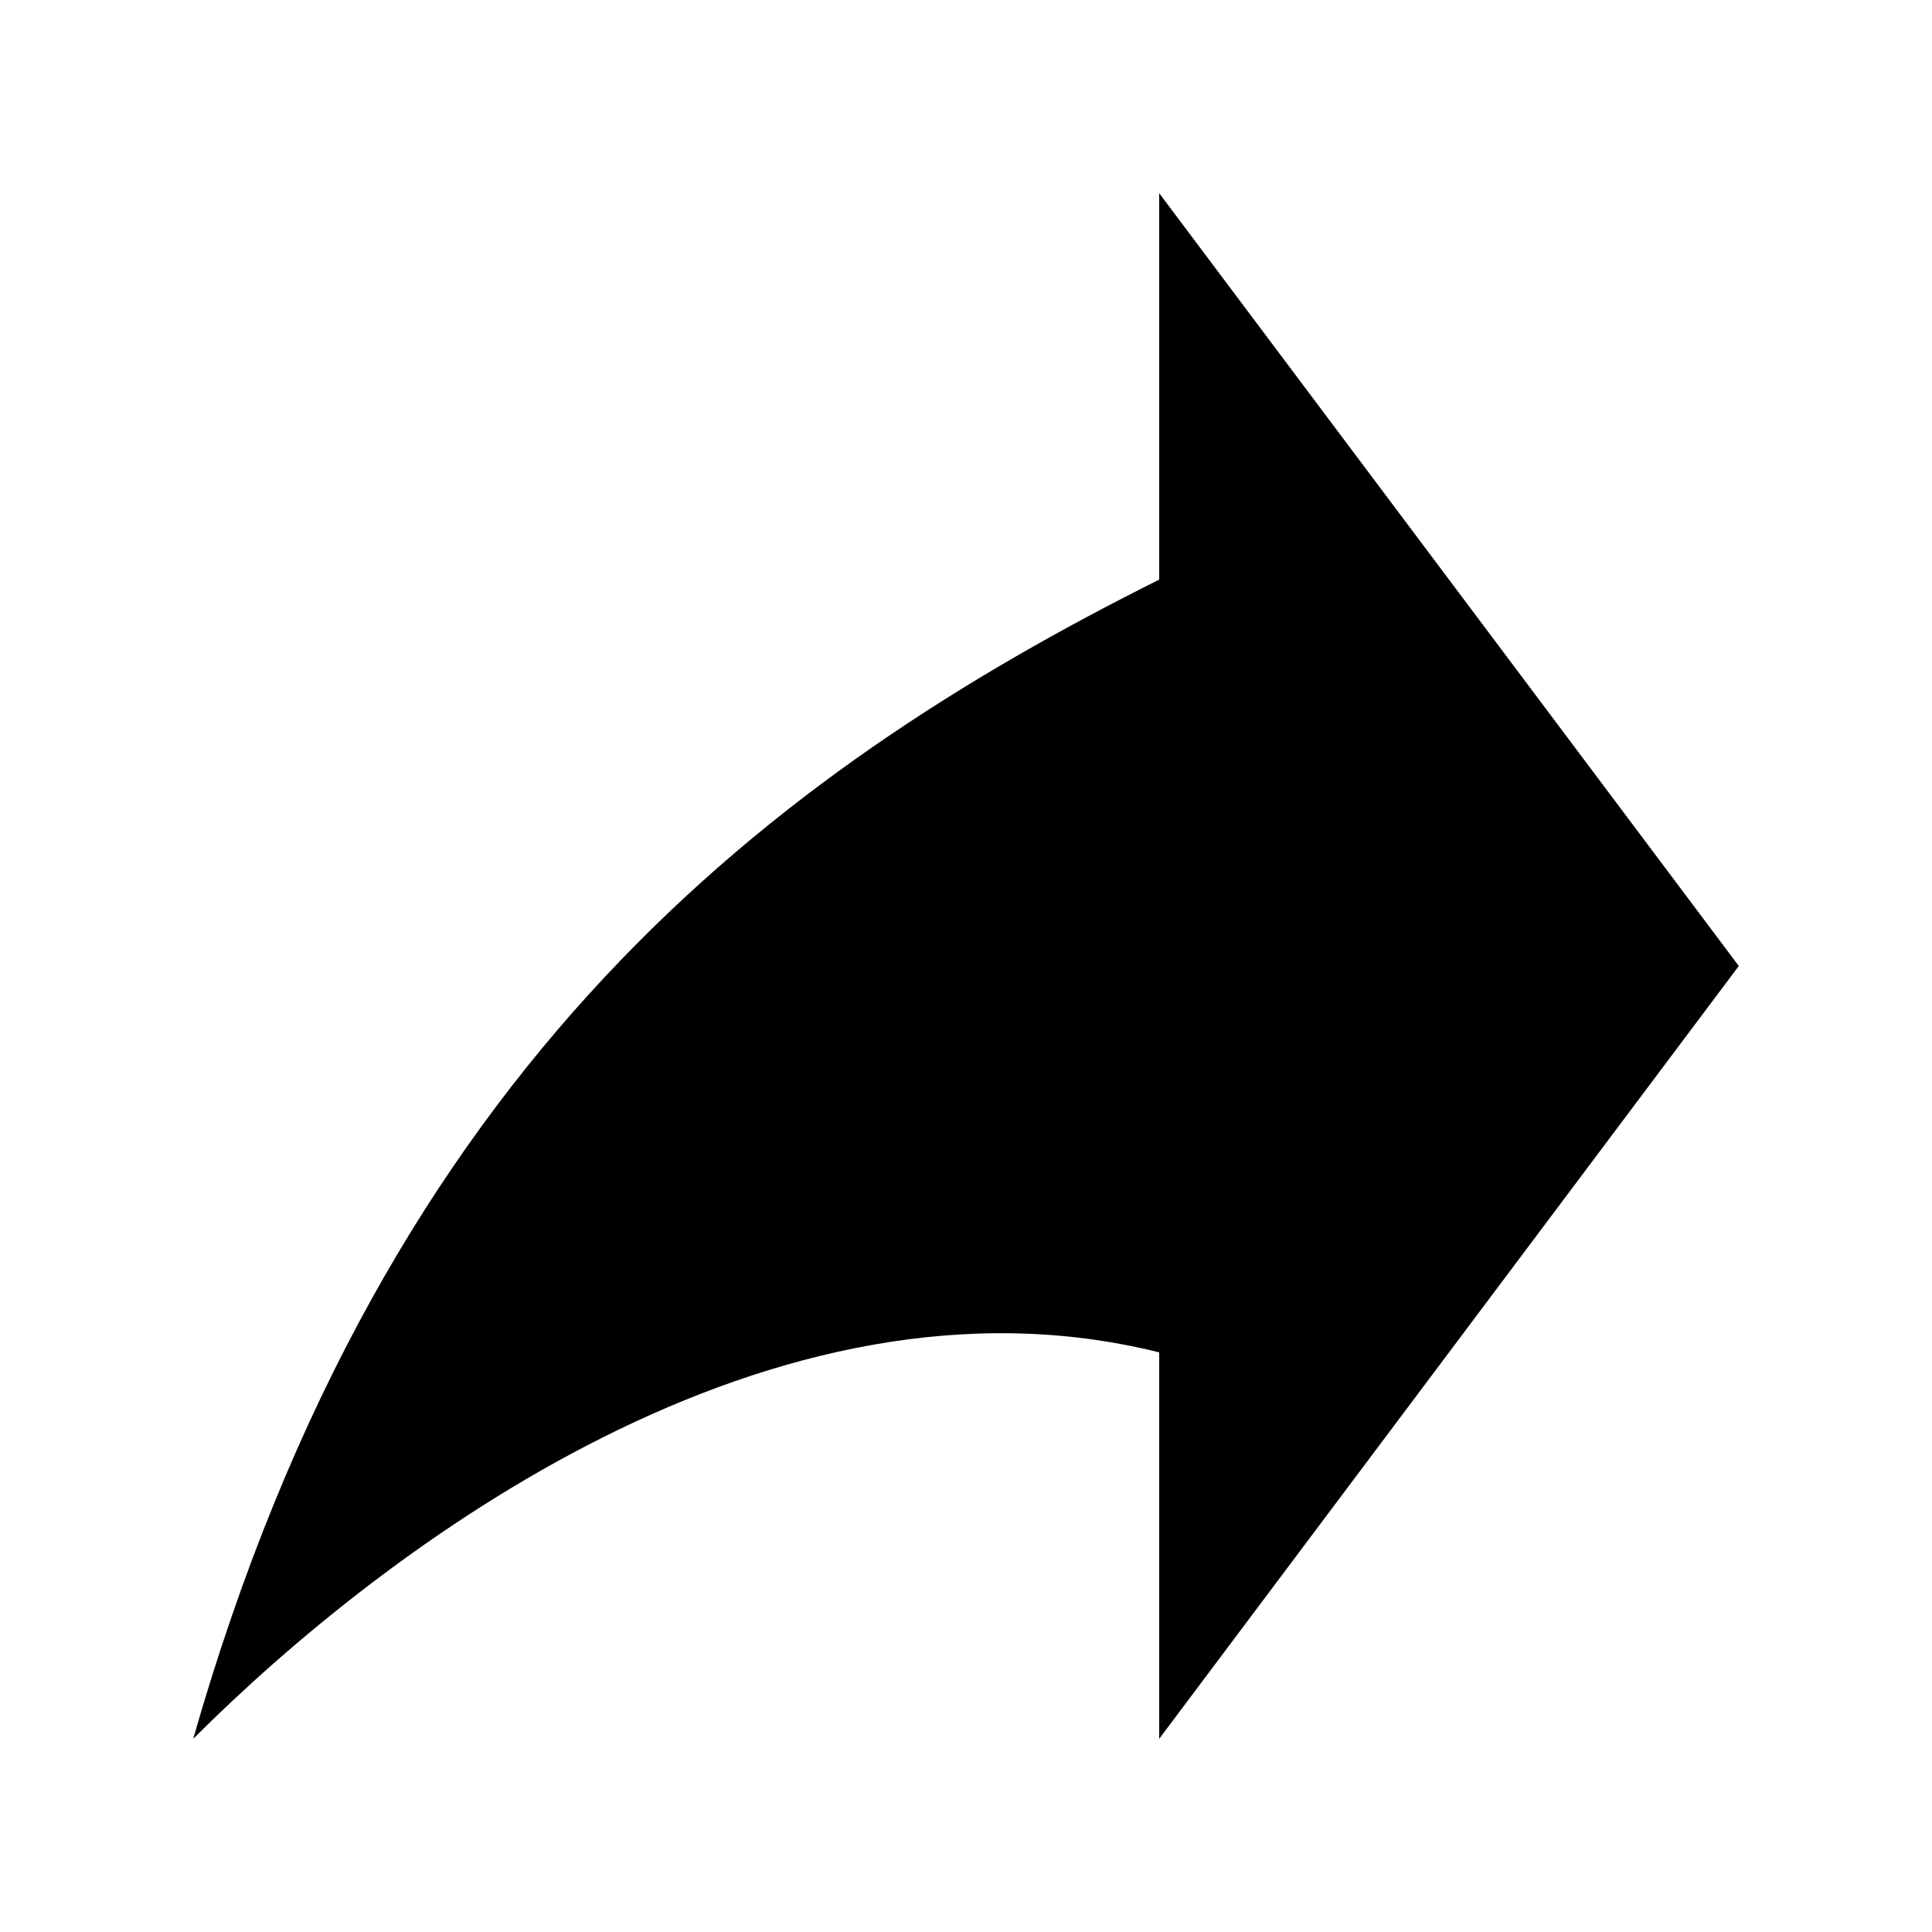 <svg xmlns="http://www.w3.org/2000/svg" version="1.1" class="staticContent" height="100%" width="100%"
     preserveAspectRatio="none" viewBox="0 0 100 100">
    <path d="M 60,10 90,50 60,90 60,70 C 40,65 20,80 10,90 20,55 40,40 60,30 Z" vector-effect="non-scaling-stroke"
          class="fill-default"></path>
</svg>